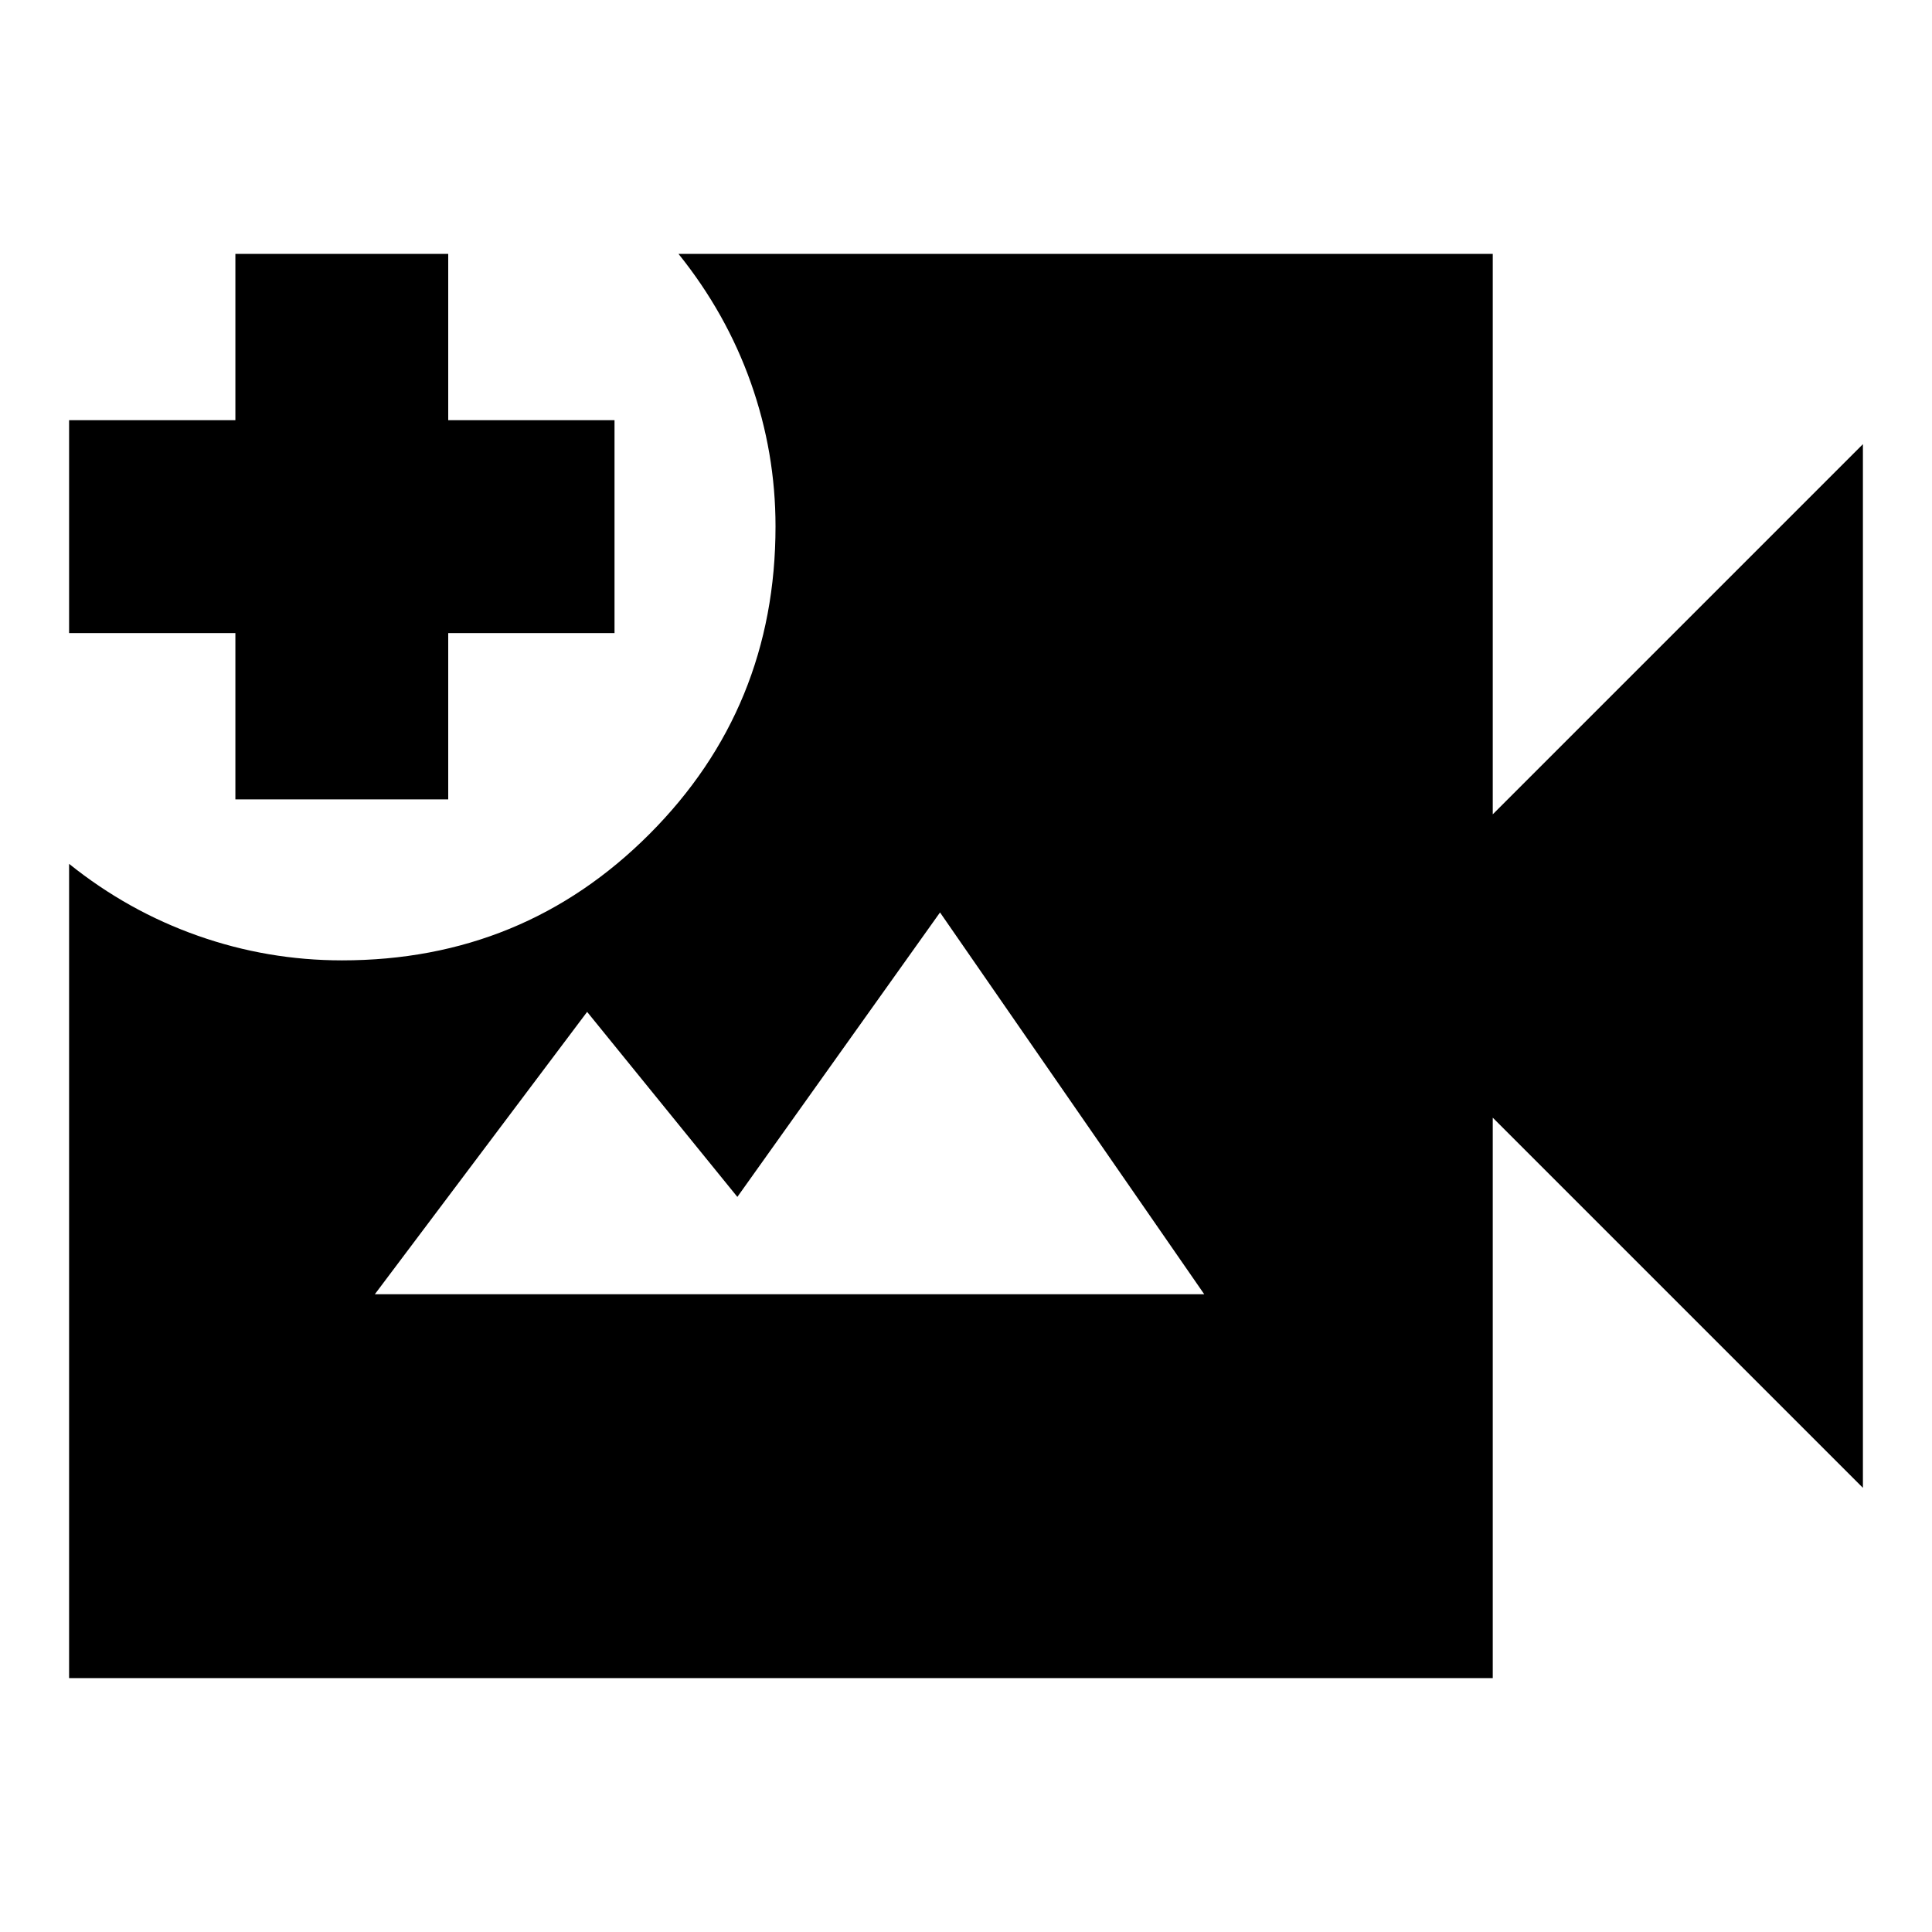<svg xmlns="http://www.w3.org/2000/svg" height="24" viewBox="0 -960 960 960" width="24"><path d="M34.33-126.17v-404.59q29.24 23.48 63.96 35.72 34.72 12.24 71.67 12.24 90.12 0 152.75-62.76 62.64-62.76 62.64-152.87 0-36.72-12.24-71.32-12.24-34.6-35.96-64.08h404.59v278.46L925.67-739.3v518.6L741.74-404.63v278.46H34.33Zm82.63-436.63v-82.63H34.33V-751.2h82.63v-82.63h105.76v82.63h82.63v105.77h-82.63v82.63H116.96Zm69.3 245.89h412.11l-131.28-189.7-100.7 141.35-74.65-91.94-105.48 140.29Z"/></svg>